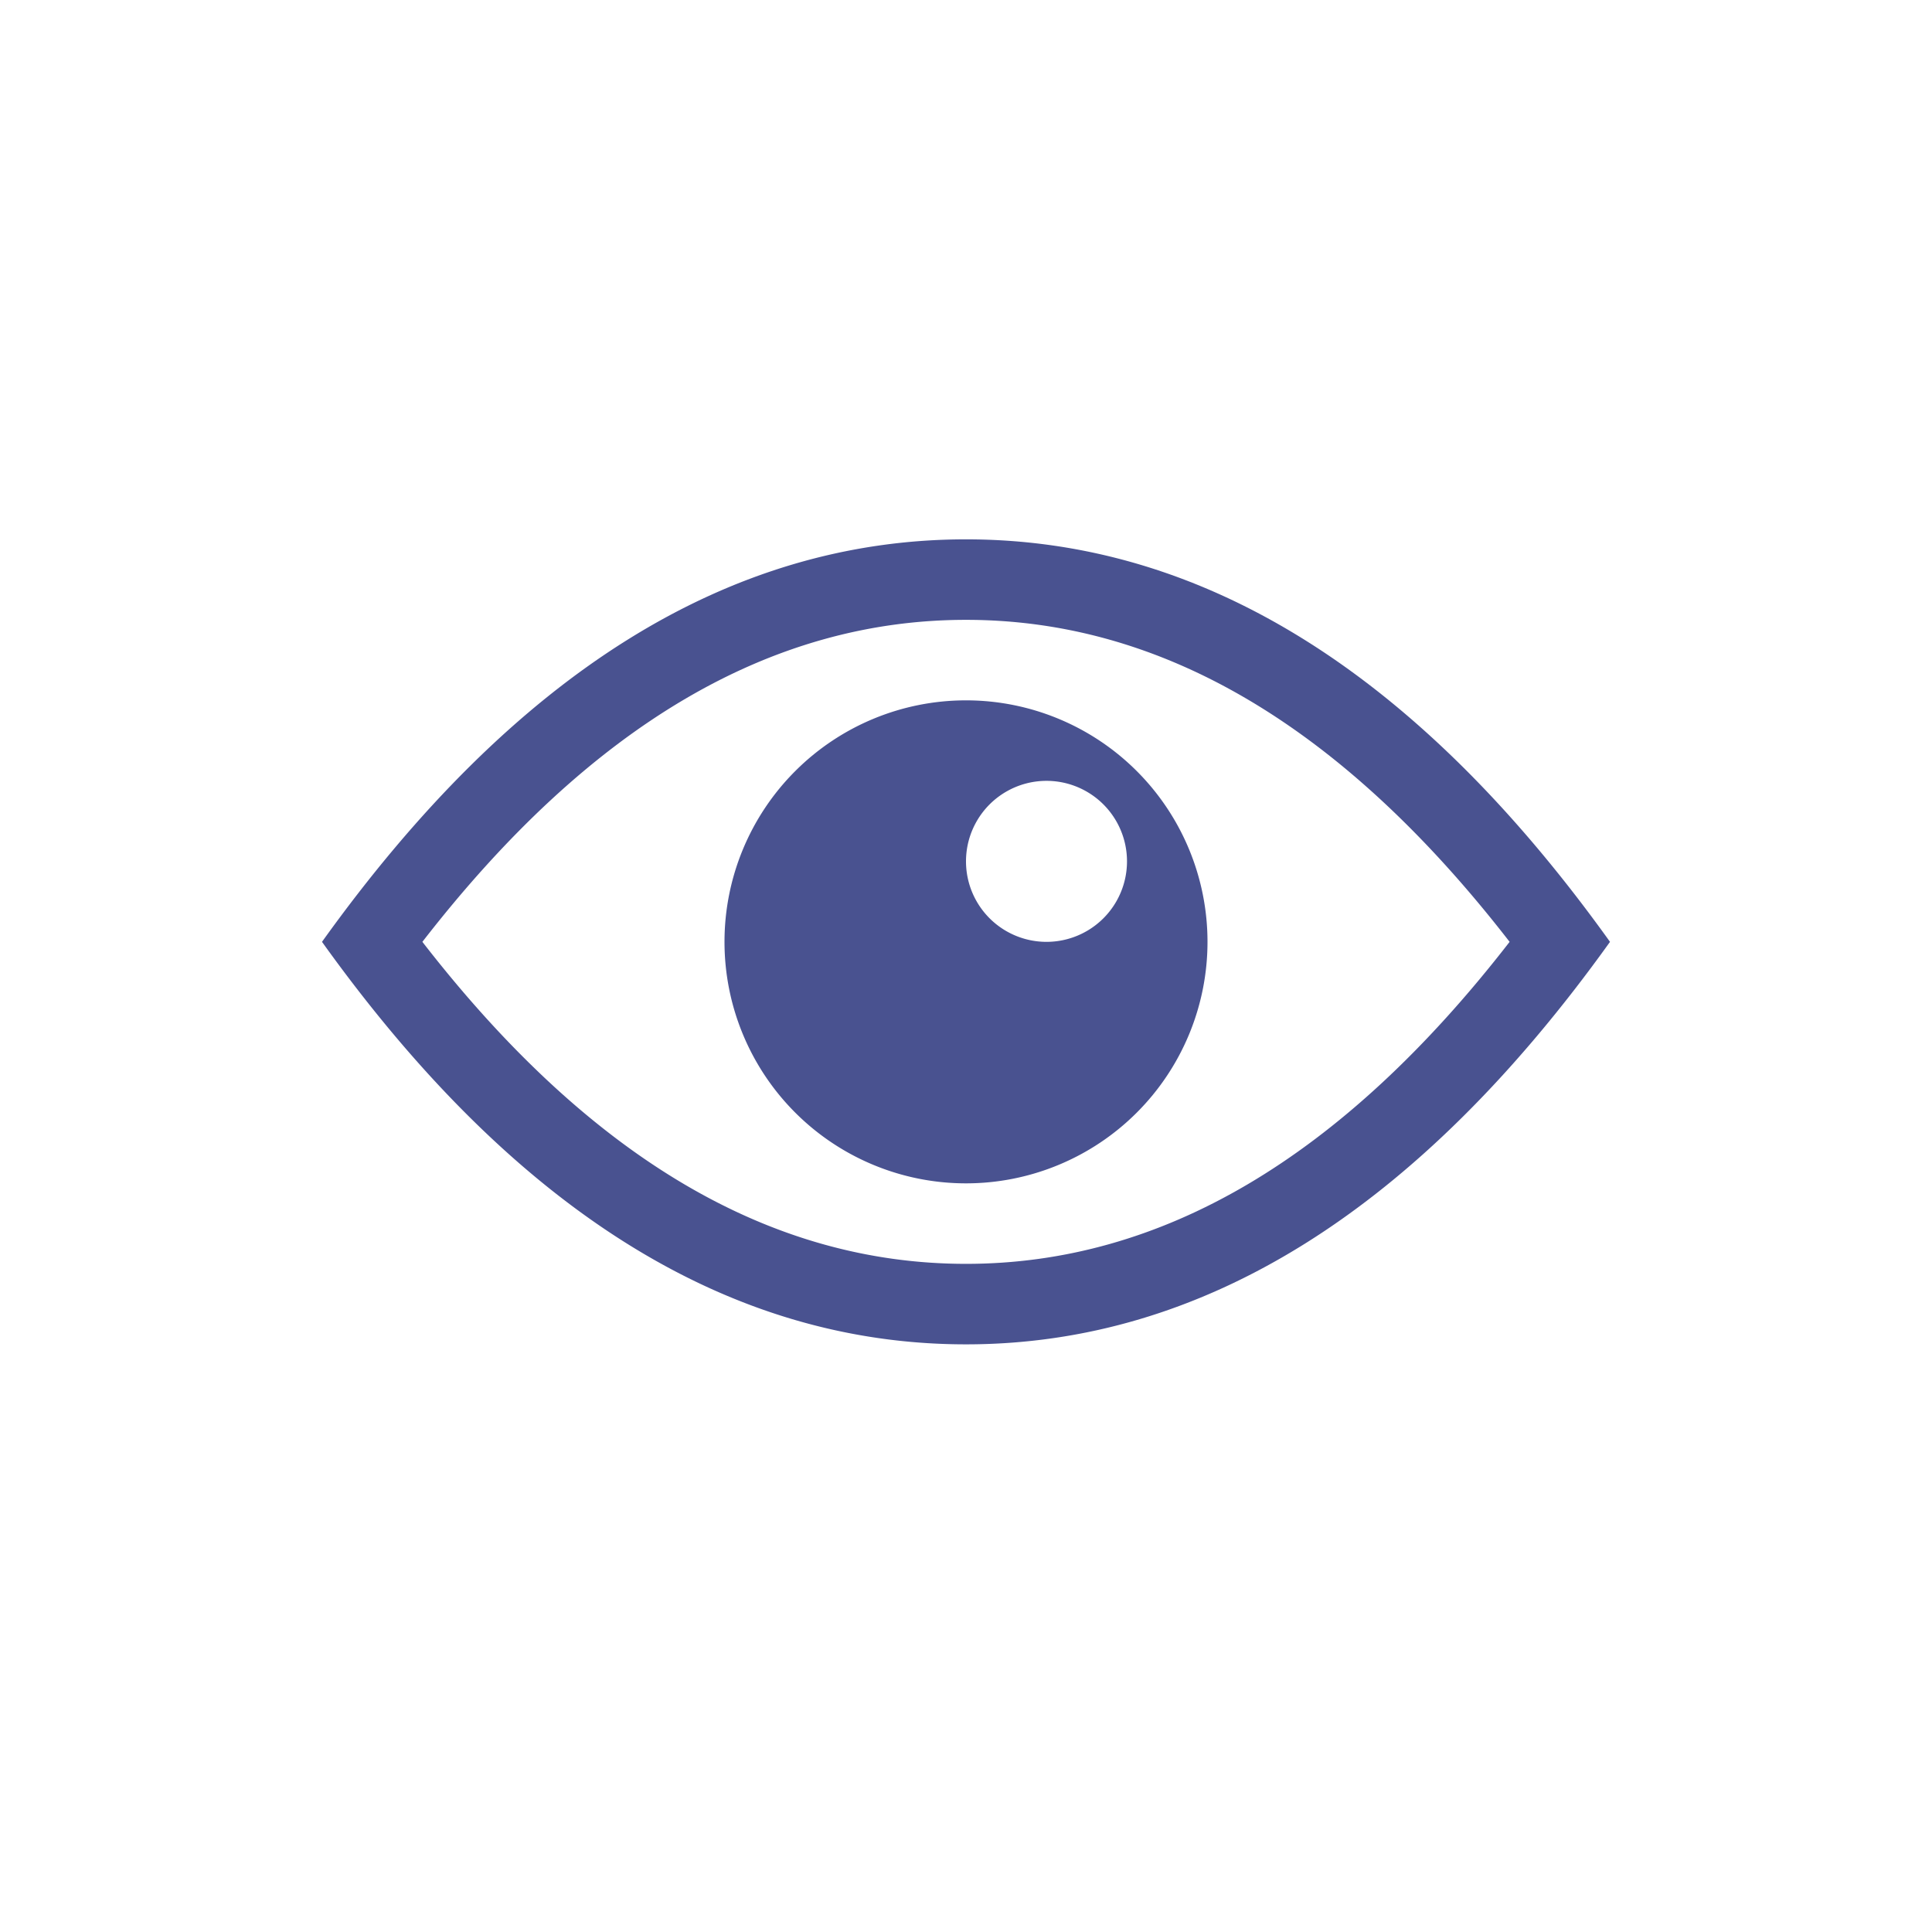 <svg xmlns="http://www.w3.org/2000/svg" width="24" height="24" viewBox="0 0 24 24">
    <path fill="#495290" fill-rule="nonzero" d="M12 7.7c-2.42 0-4.662 1.303-6.753 4 2.091 2.697 4.334 4 6.753 4 2.42 0 4.662-1.303 6.753-4-2.091-2.697-4.334-4-6.753-4zm0 9c-2.946 0-5.612-1.667-8-5 2.388-3.333 5.054-5 8-5 2.946 0 5.612 1.667 8 5-2.388 3.333-5.054 5-8 5zm0-2a3 3 0 1 1 0-6 3 3 0 0 1 0 6zm1-3a1 1 0 1 0 0-2 1 1 0 0 0 0 2z"/>
</svg>
